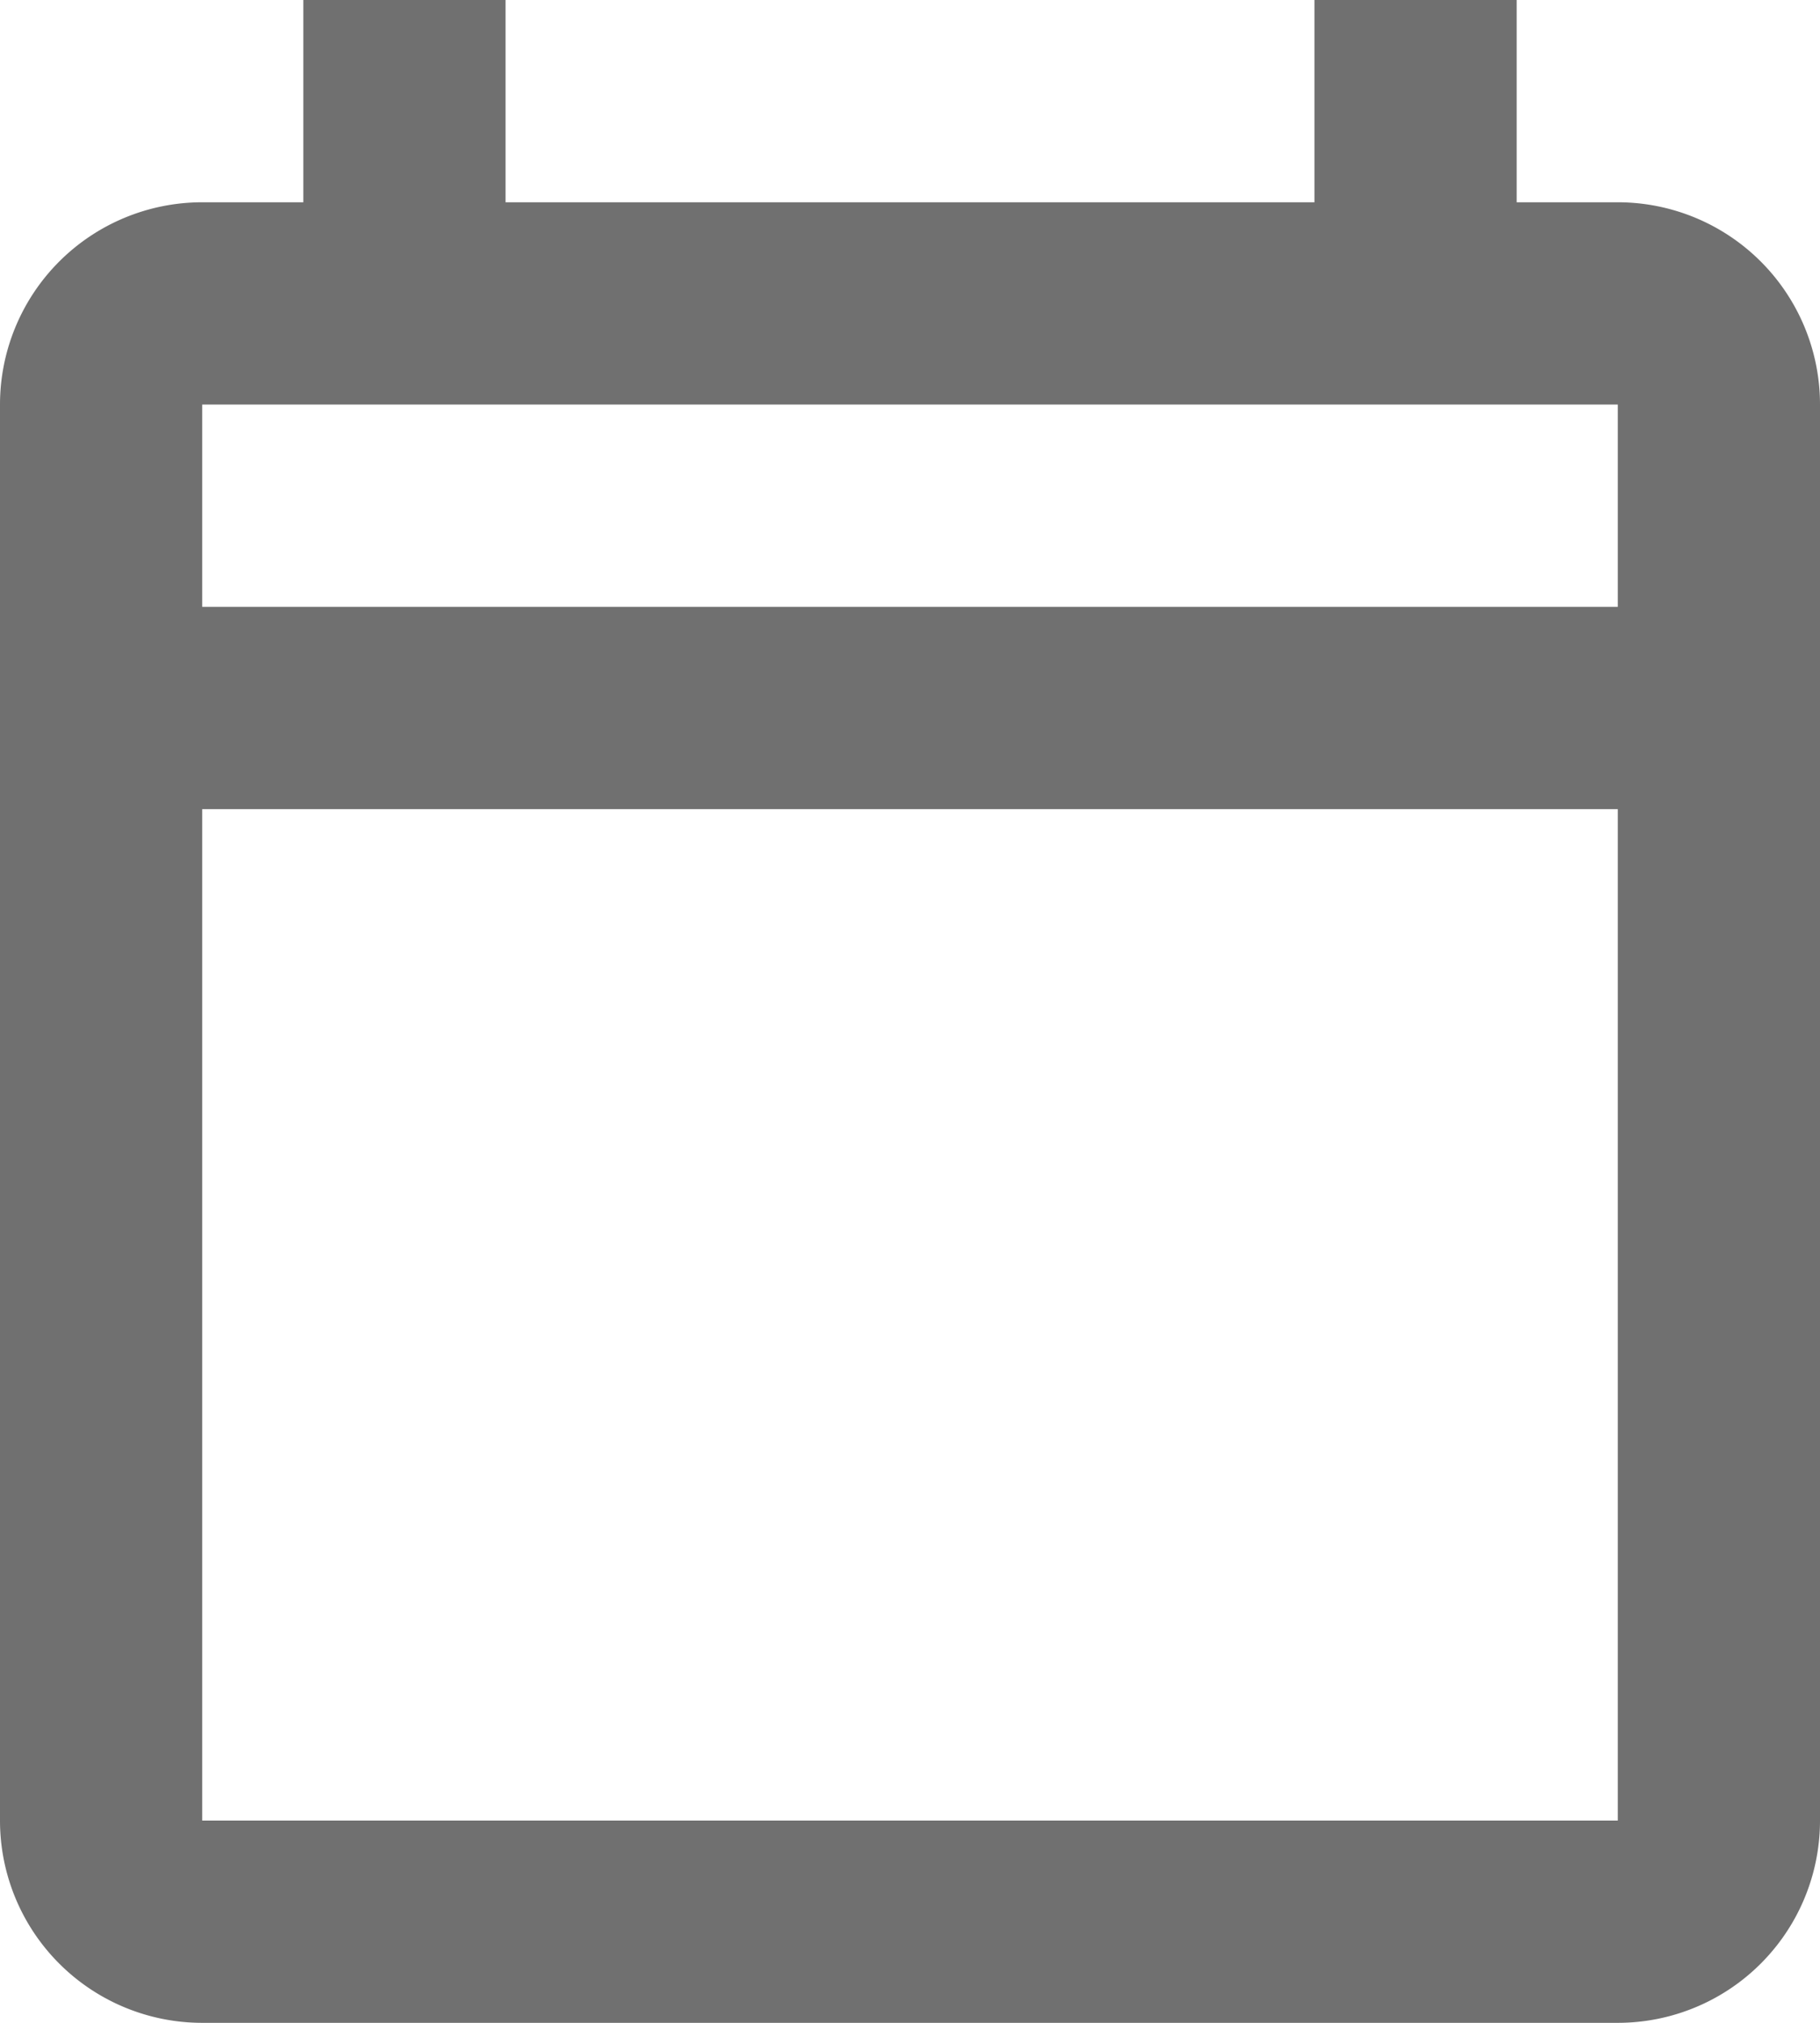 <svg xmlns="http://www.w3.org/2000/svg" width="18" height="20" viewBox="0 0 18 20"><defs><style>.a{fill:#707070;}</style></defs><path class="a" d="M19,4H18V2H16V4H8V2H6V4H5A2,2,0,0,0,3,6V20a2,2,0,0,0,2,2H19a2,2,0,0,0,2-2V6a2,2,0,0,0-2-2m0,16H5V10H19V20M19,8H5V6H19Z" transform="translate(-3 -2)"/></svg>
